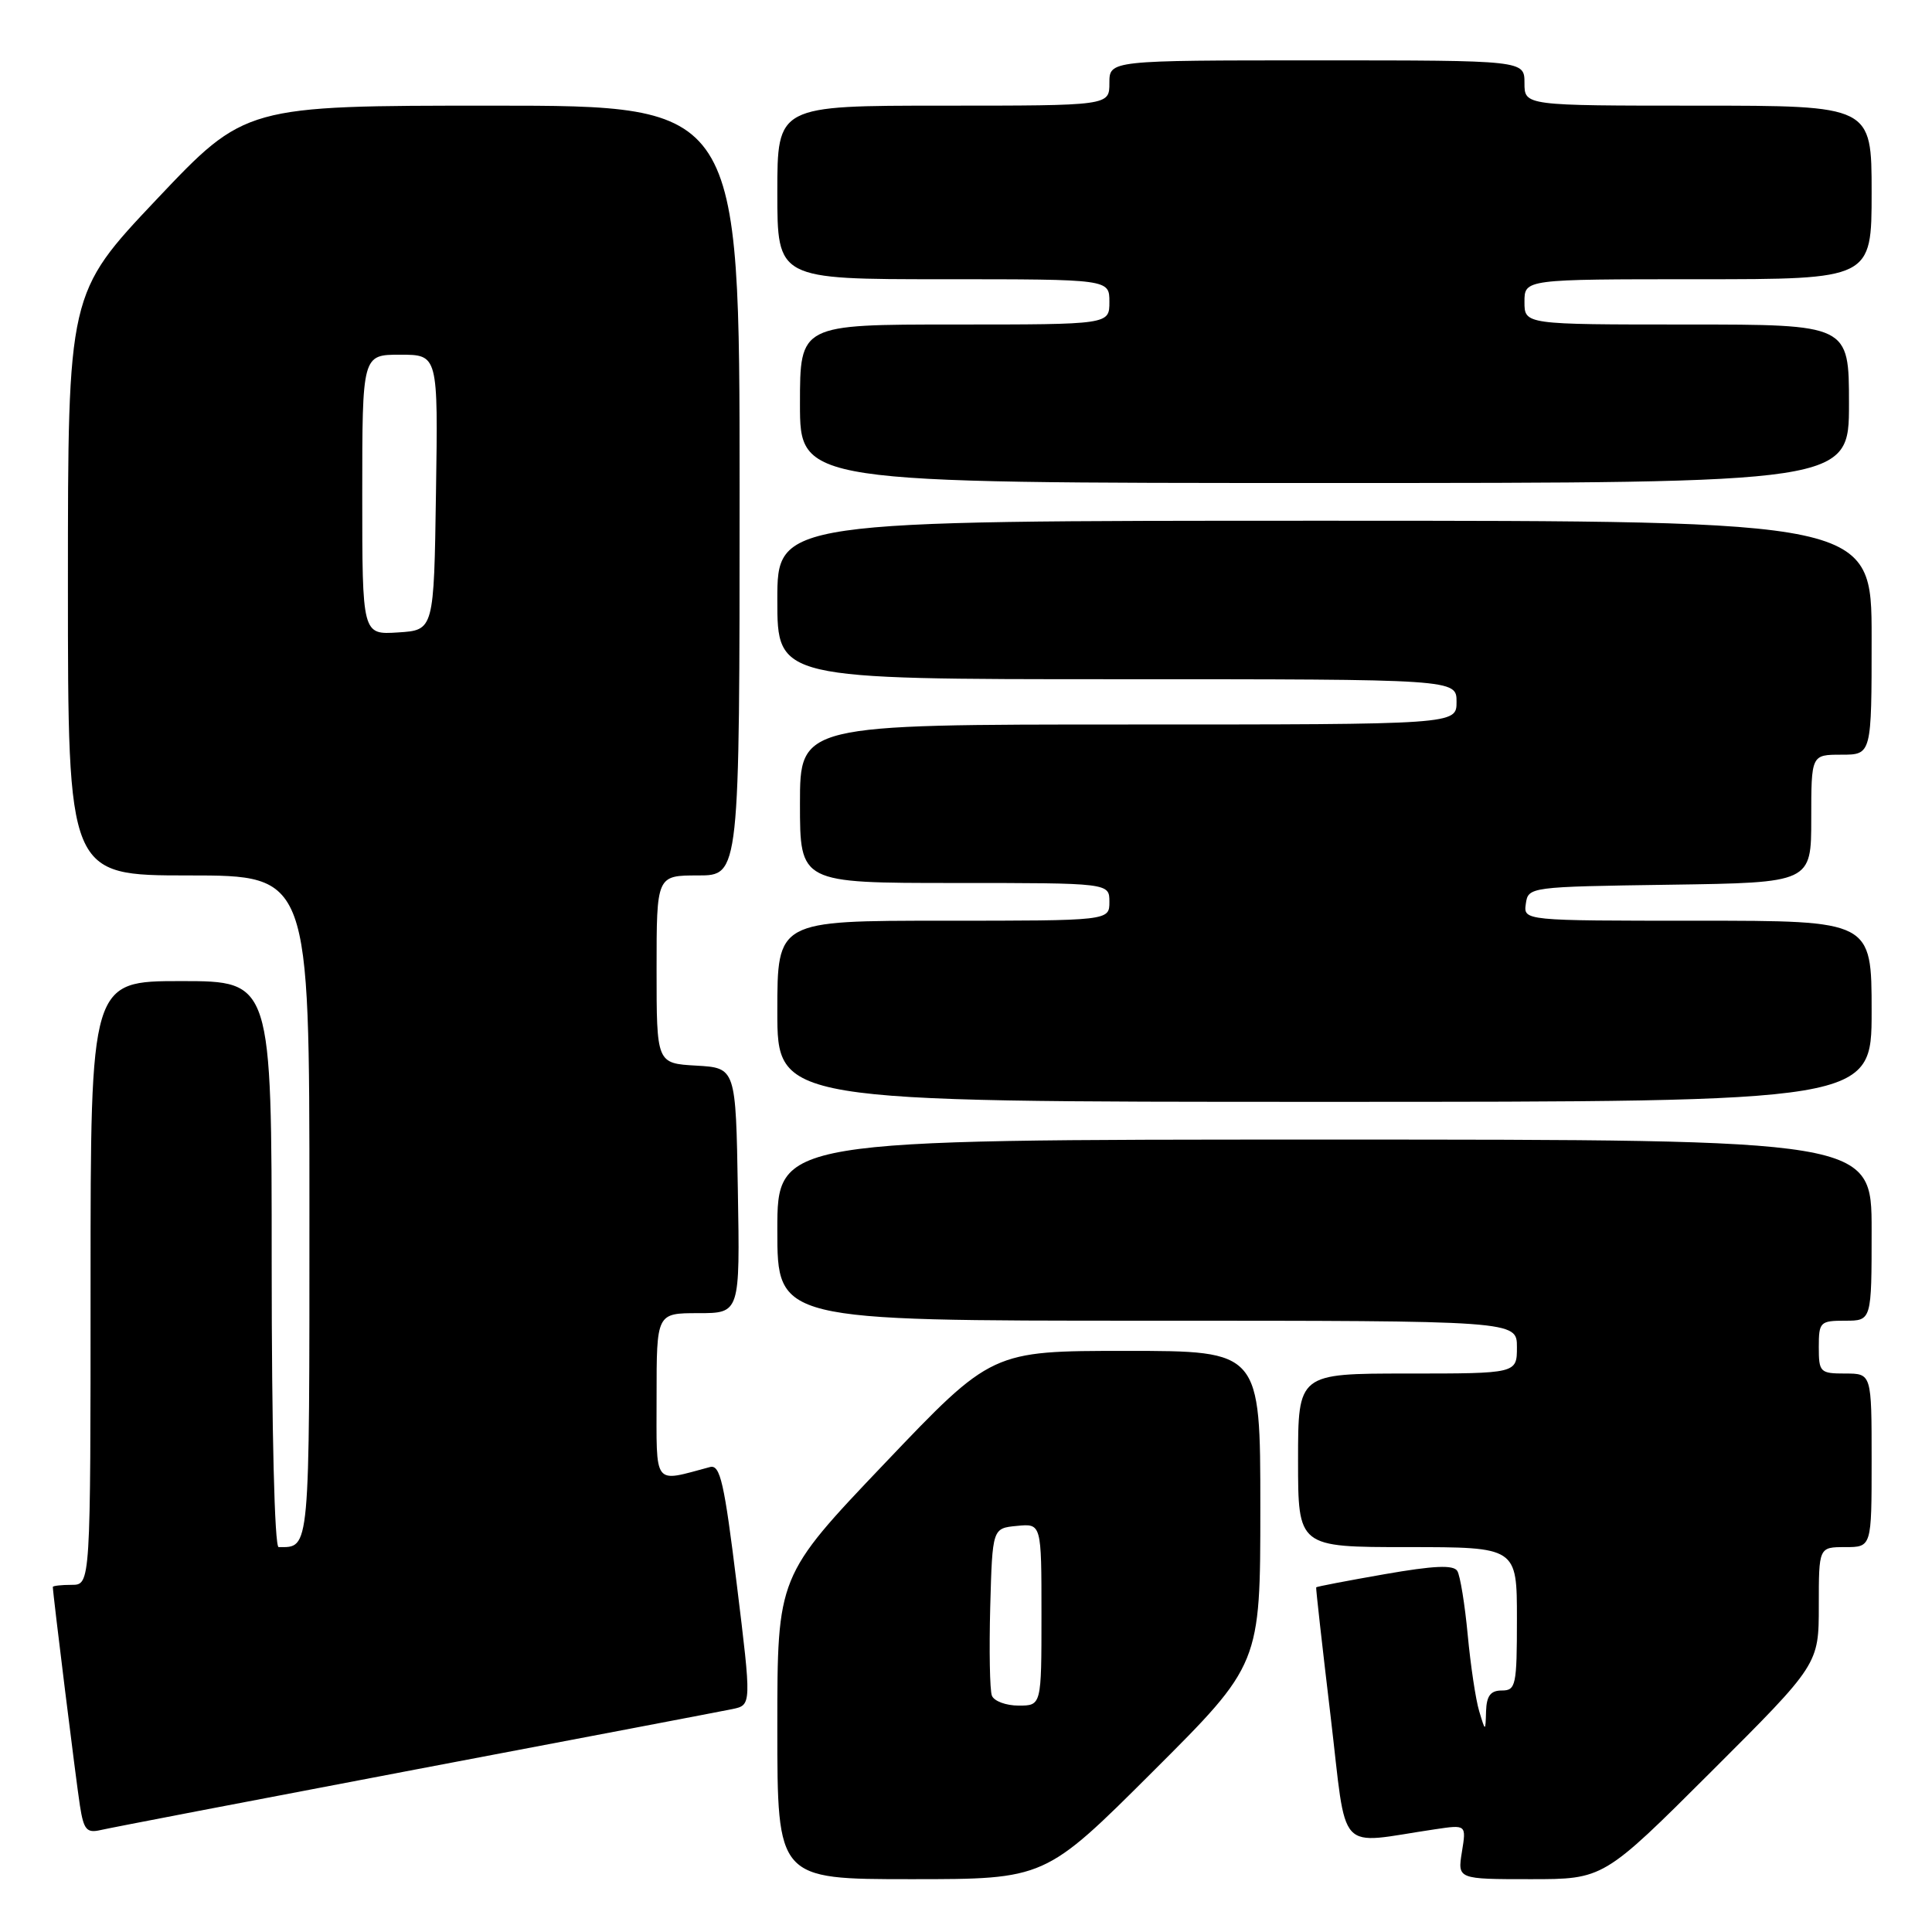 <?xml version="1.0" encoding="UTF-8" standalone="no"?>
<!DOCTYPE svg PUBLIC "-//W3C//DTD SVG 1.1//EN" "http://www.w3.org/Graphics/SVG/1.1/DTD/svg11.dtd" >
<svg xmlns="http://www.w3.org/2000/svg" xmlns:xlink="http://www.w3.org/1999/xlink" version="1.1" viewBox="0 0 256 256">
 <g >
 <path fill="currentColor"
d=" M 152.74 234.76 C 167.00 220.53 167.00 220.53 167.00 199.76 C 167.00 179.00 167.00 179.00 149.21 179.00 C 131.42 179.00 131.42 179.00 117.21 193.92 C 103.00 208.84 103.00 208.84 103.00 228.92 C 103.00 249.00 103.00 249.00 120.74 249.00 C 138.47 249.00 138.47 249.00 152.74 234.76 Z  M 226.74 234.76 C 241.00 220.53 241.00 220.53 241.00 212.76 C 241.00 205.00 241.00 205.00 244.50 205.00 C 248.00 205.00 248.00 205.00 248.00 193.50 C 248.00 182.00 248.00 182.00 244.50 182.00 C 241.17 182.00 241.00 181.83 241.00 178.50 C 241.00 175.17 241.17 175.00 244.50 175.00 C 248.00 175.00 248.00 175.00 248.00 163.00 C 248.00 151.00 248.00 151.00 175.50 151.00 C 103.00 151.00 103.00 151.00 103.00 163.00 C 103.00 175.00 103.00 175.00 152.00 175.00 C 201.00 175.00 201.00 175.00 201.00 178.50 C 201.00 182.00 201.00 182.00 186.50 182.00 C 172.00 182.00 172.00 182.00 172.00 193.50 C 172.00 205.00 172.00 205.00 186.50 205.00 C 201.00 205.00 201.00 205.00 201.00 214.50 C 201.00 223.33 200.86 224.00 199.00 224.00 C 197.51 224.00 196.98 224.70 196.91 226.75 C 196.83 229.50 196.83 229.50 196.00 226.74 C 195.54 225.23 194.86 220.68 194.48 216.63 C 194.10 212.59 193.48 208.77 193.10 208.16 C 192.59 207.33 189.99 207.45 183.46 208.59 C 178.54 209.45 174.46 210.23 174.40 210.33 C 174.34 210.42 175.20 218.07 176.30 227.31 C 178.54 246.13 176.90 244.34 190.15 242.39 C 194.30 241.77 194.30 241.77 193.71 245.39 C 193.13 249.00 193.13 249.00 202.80 249.00 C 212.47 249.00 212.47 249.00 226.74 234.76 Z  M 55.00 234.48 C 76.72 230.36 95.65 226.75 97.05 226.46 C 99.59 225.93 99.59 225.93 97.63 209.95 C 95.97 196.43 95.43 194.04 94.08 194.39 C 86.45 196.42 87.00 197.15 87.00 185.02 C 87.00 174.00 87.00 174.00 92.52 174.00 C 98.05 174.00 98.05 174.00 97.77 157.75 C 97.50 141.50 97.50 141.50 92.25 141.20 C 87.00 140.90 87.00 140.90 87.00 128.45 C 87.00 116.00 87.00 116.00 92.50 116.00 C 98.00 116.00 98.00 116.00 98.00 65.00 C 98.00 14.00 98.00 14.00 65.25 14.00 C 32.50 14.00 32.50 14.00 20.75 26.42 C 9.00 38.85 9.00 38.85 9.00 77.42 C 9.00 116.00 9.00 116.00 25.00 116.00 C 41.00 116.00 41.00 116.00 41.00 159.89 C 41.00 206.07 41.10 205.00 36.92 205.00 C 36.38 205.00 36.00 189.61 36.00 167.50 C 36.00 130.00 36.00 130.00 24.00 130.00 C 12.00 130.00 12.00 130.00 12.00 170.00 C 12.00 210.00 12.00 210.00 9.50 210.00 C 8.12 210.00 7.00 210.13 7.00 210.28 C 7.00 211.13 10.09 236.08 10.59 239.25 C 11.09 242.46 11.48 242.92 13.34 242.49 C 14.53 242.21 33.27 238.61 55.00 234.48 Z  M 248.00 134.00 C 248.00 122.00 248.00 122.00 224.93 122.00 C 201.86 122.00 201.86 122.00 202.18 119.75 C 202.50 117.52 202.66 117.50 221.25 117.23 C 240.00 116.96 240.00 116.96 240.00 108.48 C 240.00 100.00 240.00 100.00 244.00 100.00 C 248.00 100.00 248.00 100.00 248.00 84.50 C 248.00 69.00 248.00 69.00 175.50 69.00 C 103.00 69.00 103.00 69.00 103.00 79.50 C 103.00 90.00 103.00 90.00 148.00 90.00 C 193.00 90.00 193.00 90.00 193.00 93.00 C 193.00 96.00 193.00 96.00 149.50 96.00 C 106.00 96.00 106.00 96.00 106.00 106.50 C 106.00 117.00 106.00 117.00 126.50 117.00 C 147.00 117.00 147.00 117.00 147.00 119.50 C 147.00 122.00 147.00 122.00 125.00 122.00 C 103.00 122.00 103.00 122.00 103.00 134.00 C 103.00 146.00 103.00 146.00 175.50 146.00 C 248.00 146.00 248.00 146.00 248.00 134.00 Z  M 245.00 53.50 C 245.00 43.00 245.00 43.00 223.50 43.00 C 202.00 43.00 202.00 43.00 202.00 40.00 C 202.00 37.00 202.00 37.00 225.00 37.00 C 248.00 37.00 248.00 37.00 248.00 25.50 C 248.00 14.00 248.00 14.00 225.00 14.00 C 202.00 14.00 202.00 14.00 202.00 11.00 C 202.00 8.00 202.00 8.00 174.50 8.00 C 147.00 8.00 147.00 8.00 147.00 11.00 C 147.00 14.00 147.00 14.00 125.00 14.00 C 103.00 14.00 103.00 14.00 103.00 25.50 C 103.00 37.00 103.00 37.00 125.00 37.00 C 147.00 37.00 147.00 37.00 147.00 40.00 C 147.00 43.00 147.00 43.00 126.50 43.00 C 106.00 43.00 106.00 43.00 106.00 53.50 C 106.00 64.00 106.00 64.00 175.50 64.00 C 245.00 64.00 245.00 64.00 245.00 53.50 Z  M 131.43 224.68 C 131.15 223.96 131.06 218.67 131.21 212.93 C 131.50 202.50 131.50 202.50 134.75 202.19 C 138.00 201.87 138.00 201.87 138.00 213.94 C 138.00 226.00 138.00 226.00 134.97 226.00 C 133.30 226.00 131.71 225.41 131.43 224.68 Z  M 48.00 65.55 C 48.00 47.00 48.00 47.00 53.02 47.00 C 58.05 47.00 58.05 47.00 57.77 65.25 C 57.50 83.50 57.50 83.50 52.75 83.80 C 48.00 84.11 48.00 84.11 48.00 65.55 Z "/>
</g>
</svg>